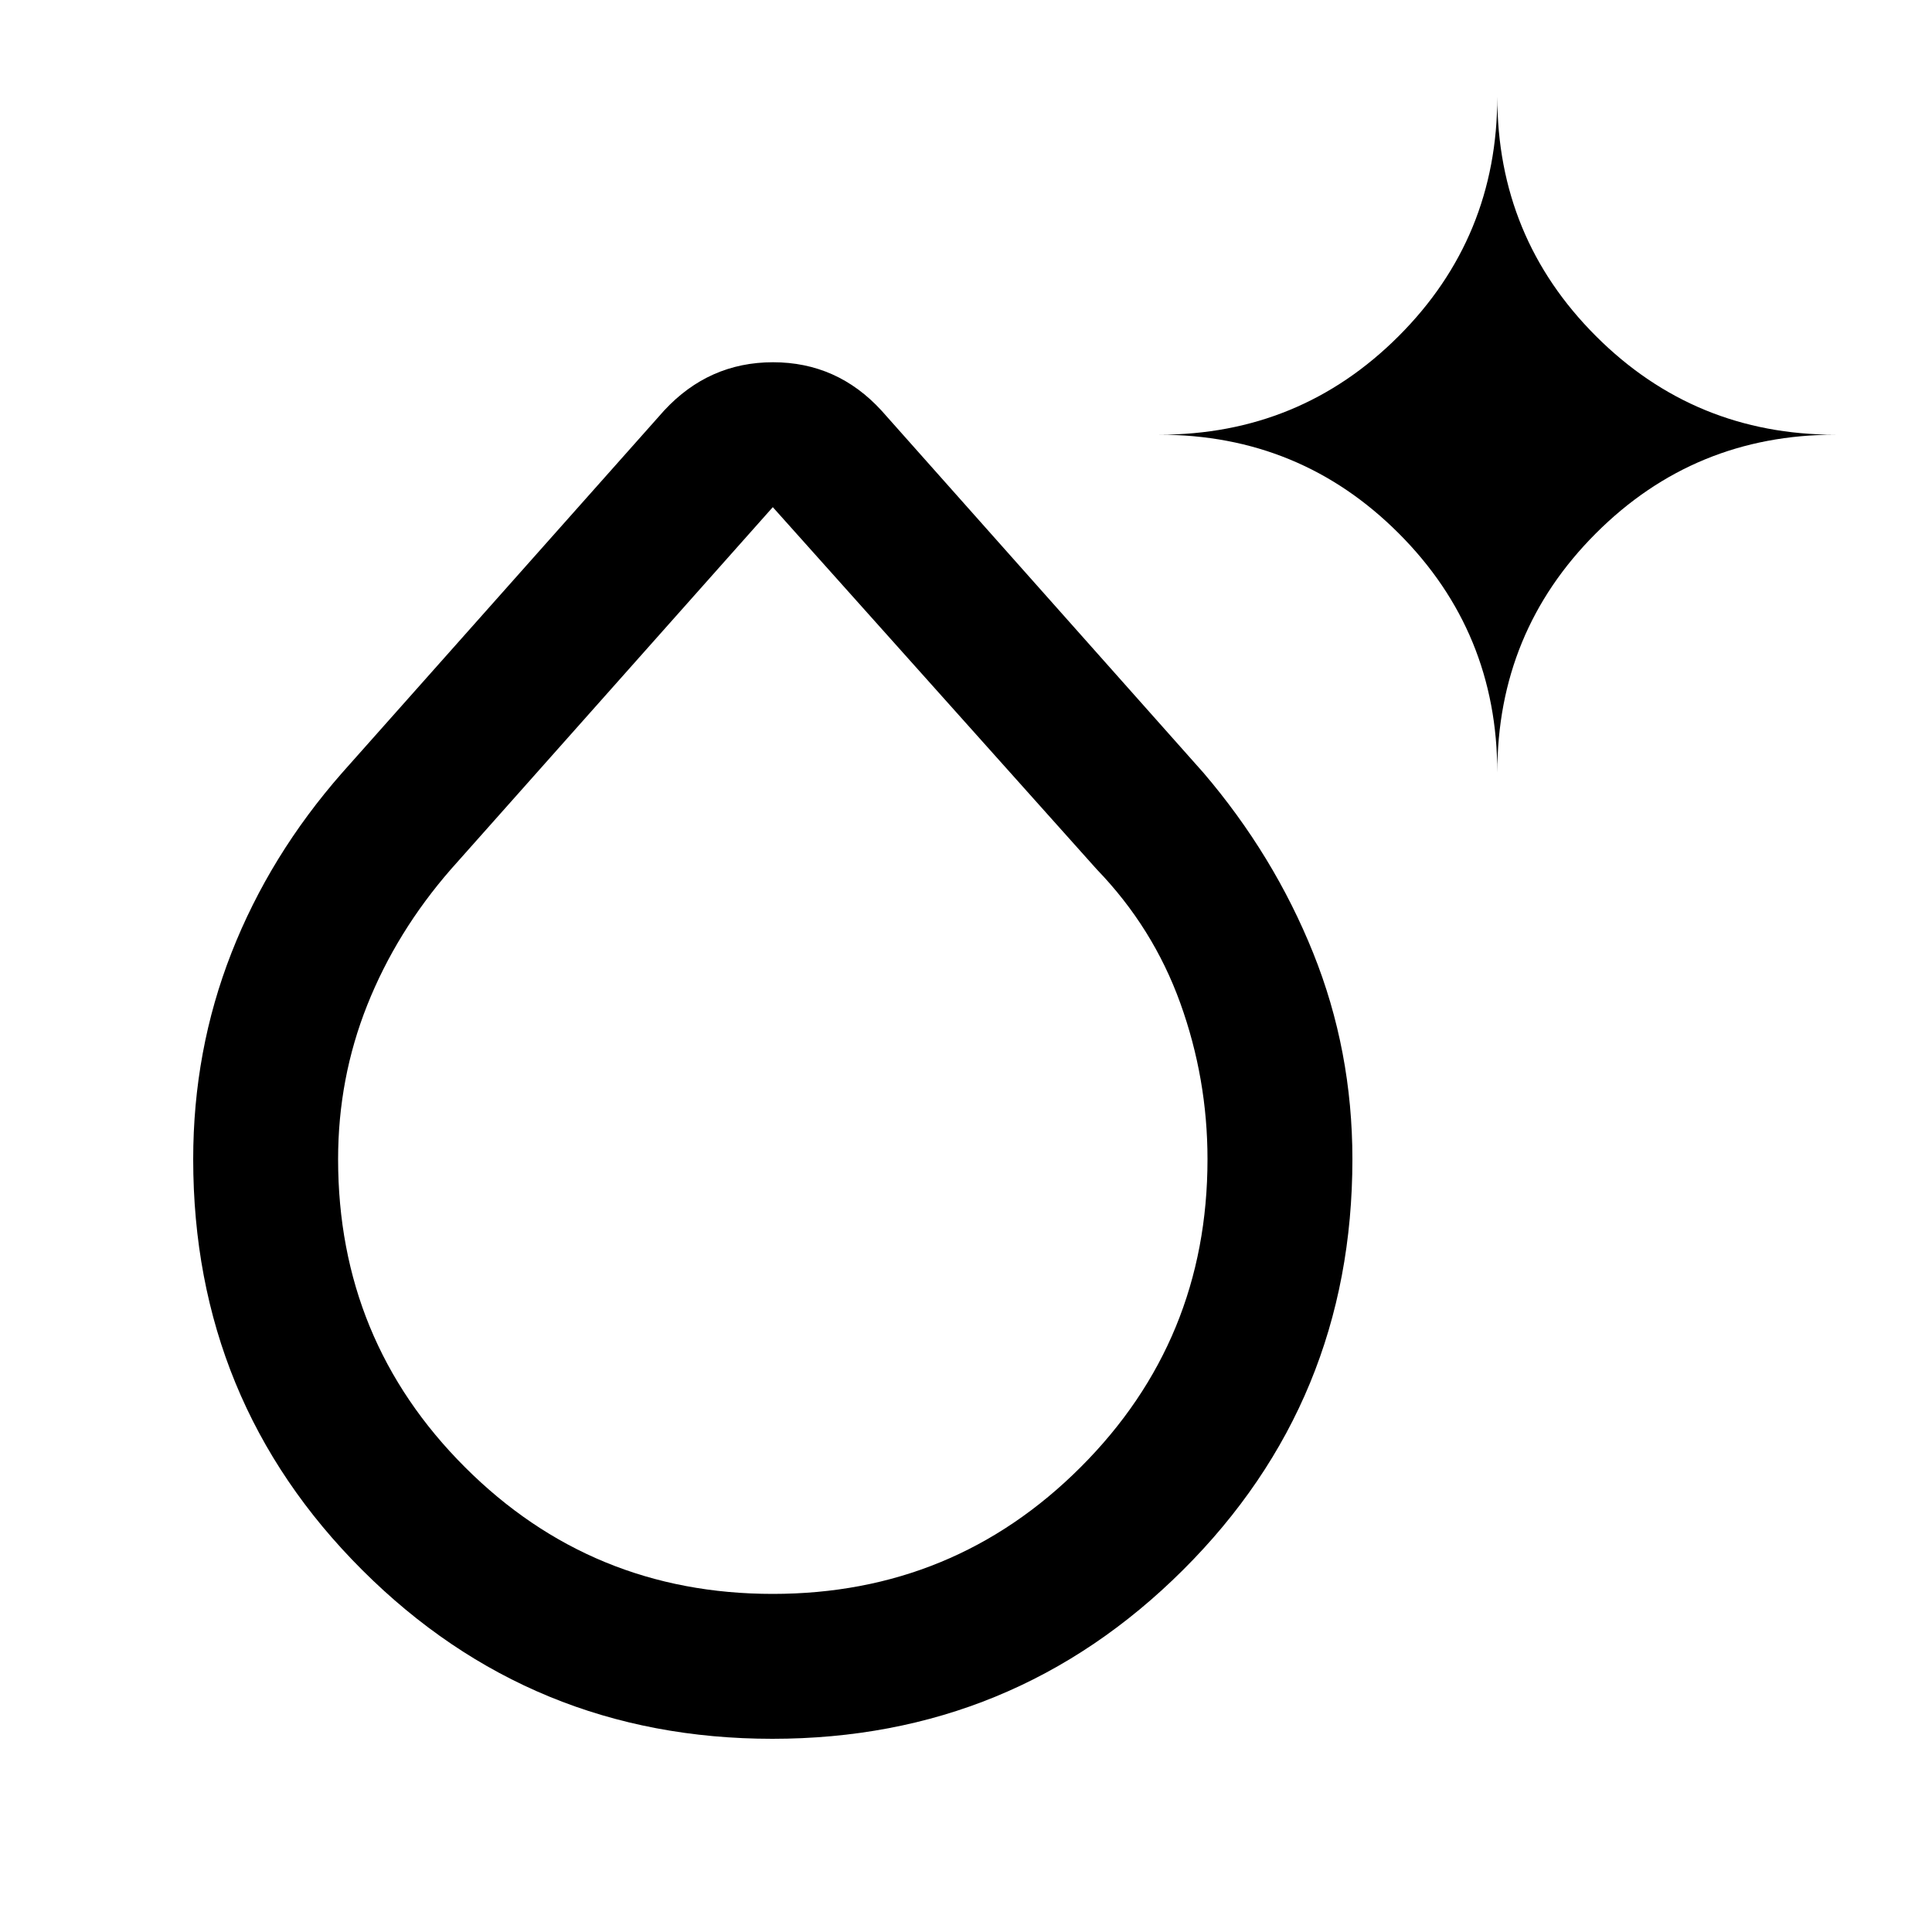 <svg xmlns="http://www.w3.org/2000/svg" height="20" viewBox="0 -960 960 960" width="20"><path d="M383.788-96Q264-96 180-179.848 96-263.696 96-384q0-54 19-102.5t55-89.5l160-180q22.225-24 54.112-24Q416-780 438-756l160 180q35 41 54.5 89.5T672-384q0 120.304-84.212 204.152Q503.576-96 383.788-96Zm.212-72q90 0 153-63t63-153q0-40-13.5-77.5T545-528L384-708 224-528q-27 31-41.5 67.383Q168-424.235 168-384q0 90 63 153t153 63Zm360-408q0-70-49-119t-119-49q70 0 119-49t49-119q0 70 49 119t119 49q-70 0-119 49t-49 119ZM384-384Z"/></svg>